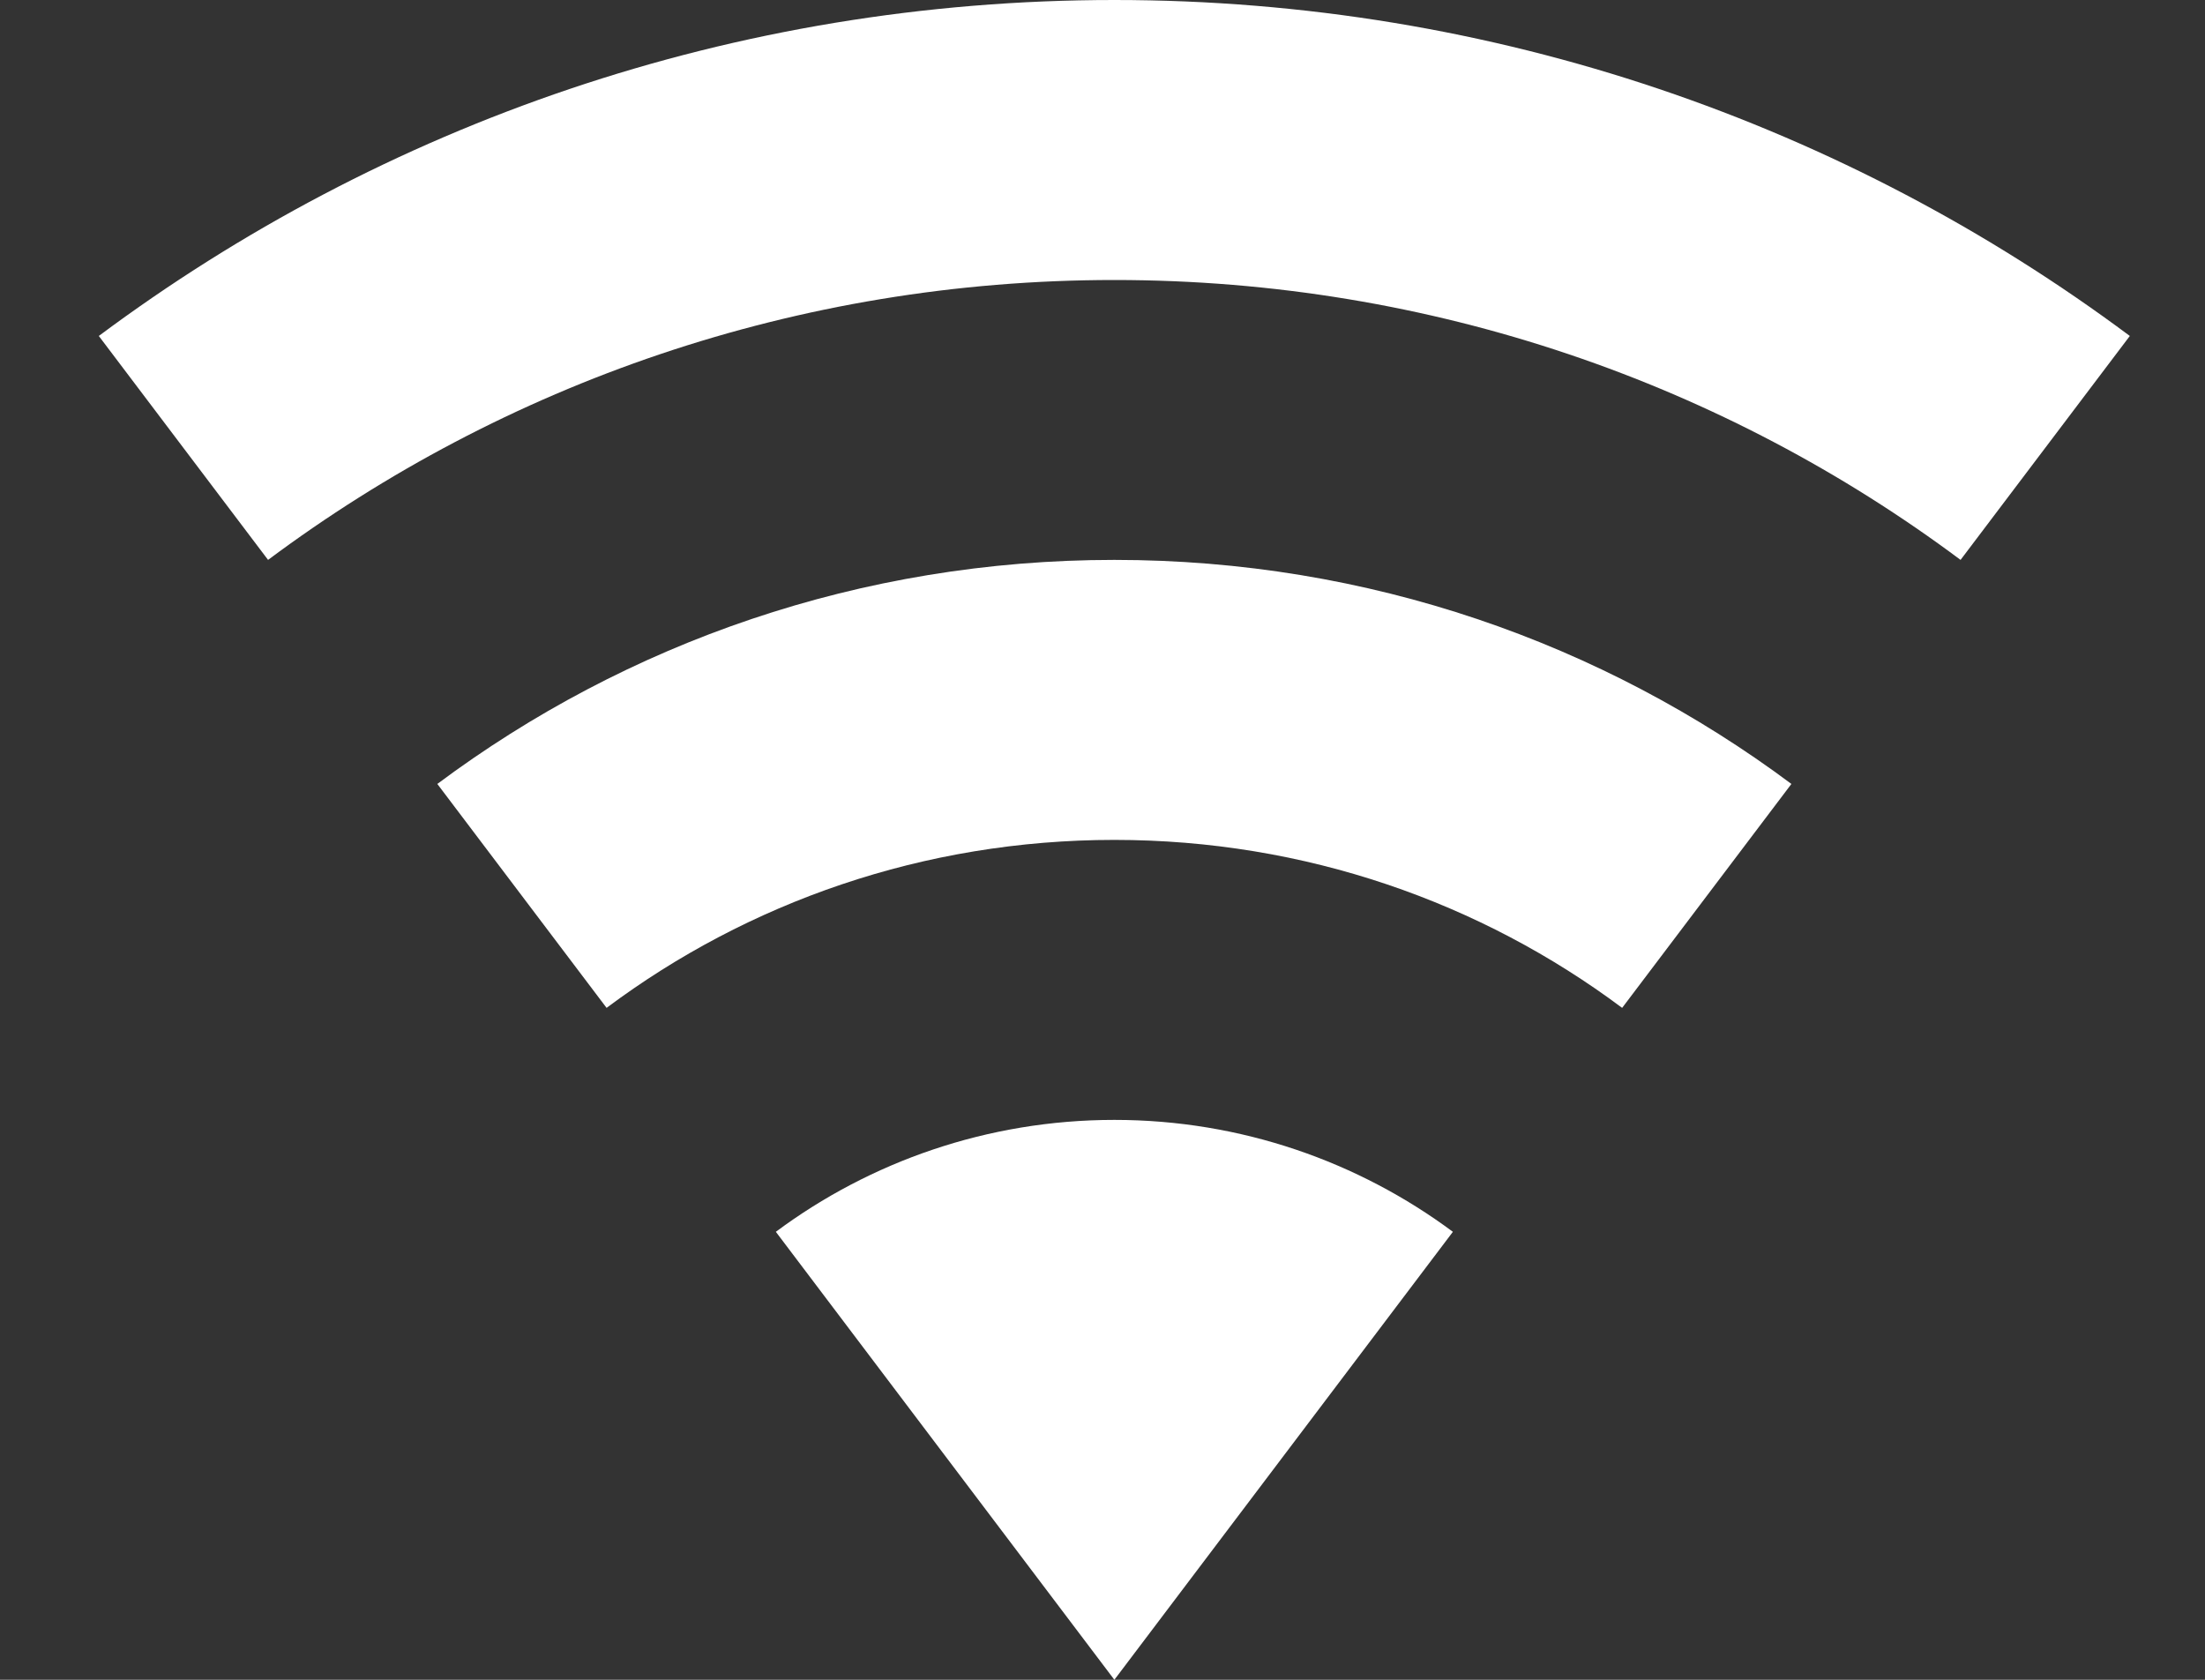 <svg width="21" height="16" viewBox="0 0 21 16" fill="none" xmlns="http://www.w3.org/2000/svg">
<rect x="0" y="0" width="21" height="16" fill="#333333" stroke="none"/>
<path d="M10.613 16L13.837 11.733C12.941 11.067 11.822 10.667 10.613 10.667C9.404 10.667 8.284 11.067 7.389 11.733L10.613 16ZM10.613 0C6.986 0 3.637 1.191 0.941 3.2L2.553 5.333C4.792 3.662 7.586 2.667 10.613 2.667C13.64 2.667 16.434 3.662 18.672 5.333L20.284 3.2C17.589 1.191 14.24 0 10.613 0ZM10.613 5.333C8.195 5.333 5.965 6.124 4.165 7.467L5.777 9.6C7.12 8.596 8.795 8 10.613 8C12.431 8 14.105 8.596 15.449 9.6L17.061 7.467C15.261 6.124 13.031 5.333 10.613 5.333Z" fill="white"/>
</svg>
